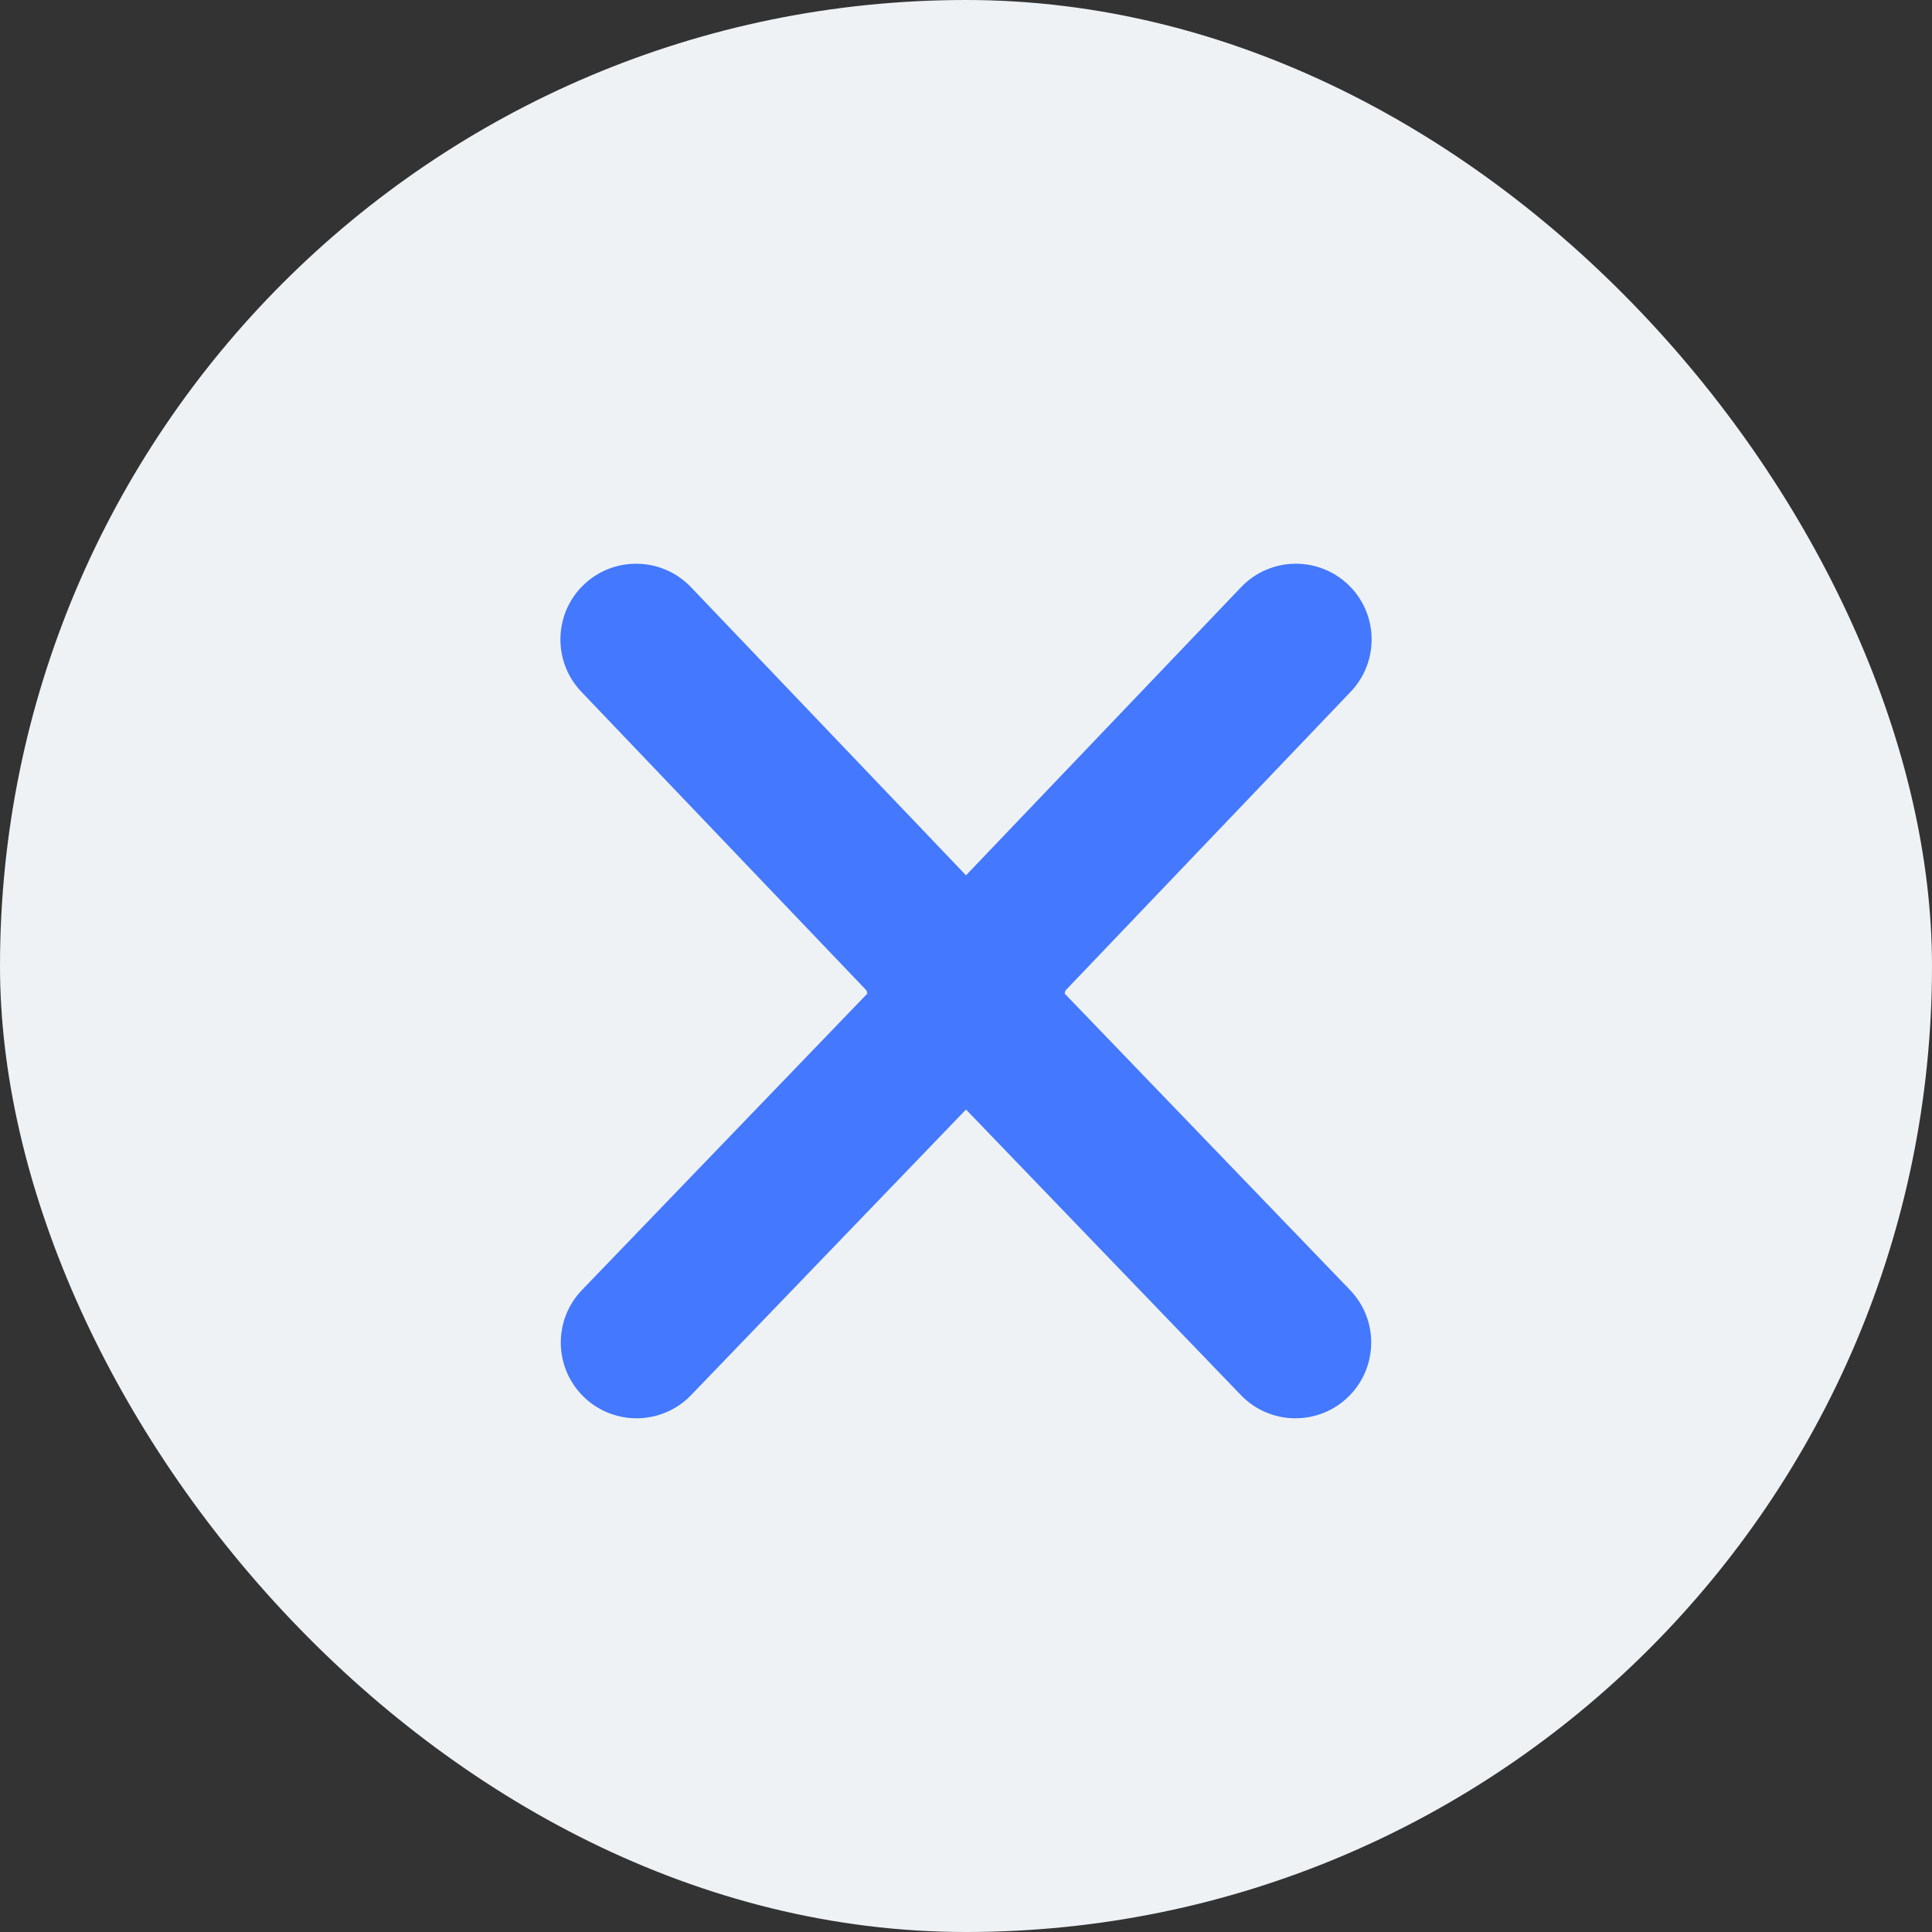 <svg width="32" height="32" viewBox="0 0 32 32" fill="none" xmlns="http://www.w3.org/2000/svg">
    <rect x="0" y="0" width="32" height="32" fill="#333333" stroke="none"/>
    <rect width="32" height="32" rx="16" fill="#EFF2F5"/>
    <path fill-rule="evenodd" clip-rule="evenodd"
          d="M14.366 16.457C14.361 16.44 14.357 16.423 14.353 16.406L9.629 11.458C9.159 10.965 9.168 10.186 9.649 9.704C10.147 9.207 10.957 9.216 11.444 9.725L16 14.498L20.557 9.725C21.043 9.216 21.853 9.207 22.351 9.704C22.833 10.186 22.842 10.965 22.371 11.458L17.647 16.406C17.643 16.423 17.639 16.44 17.634 16.457L22.361 21.367C22.835 21.859 22.827 22.64 22.344 23.124C21.848 23.62 21.04 23.613 20.553 23.107L16 18.377L11.447 23.107C10.96 23.613 10.153 23.62 9.656 23.124C9.173 22.64 9.165 21.859 9.639 21.367L14.366 16.457Z"
          fill="#4378FF"/>
</svg>
